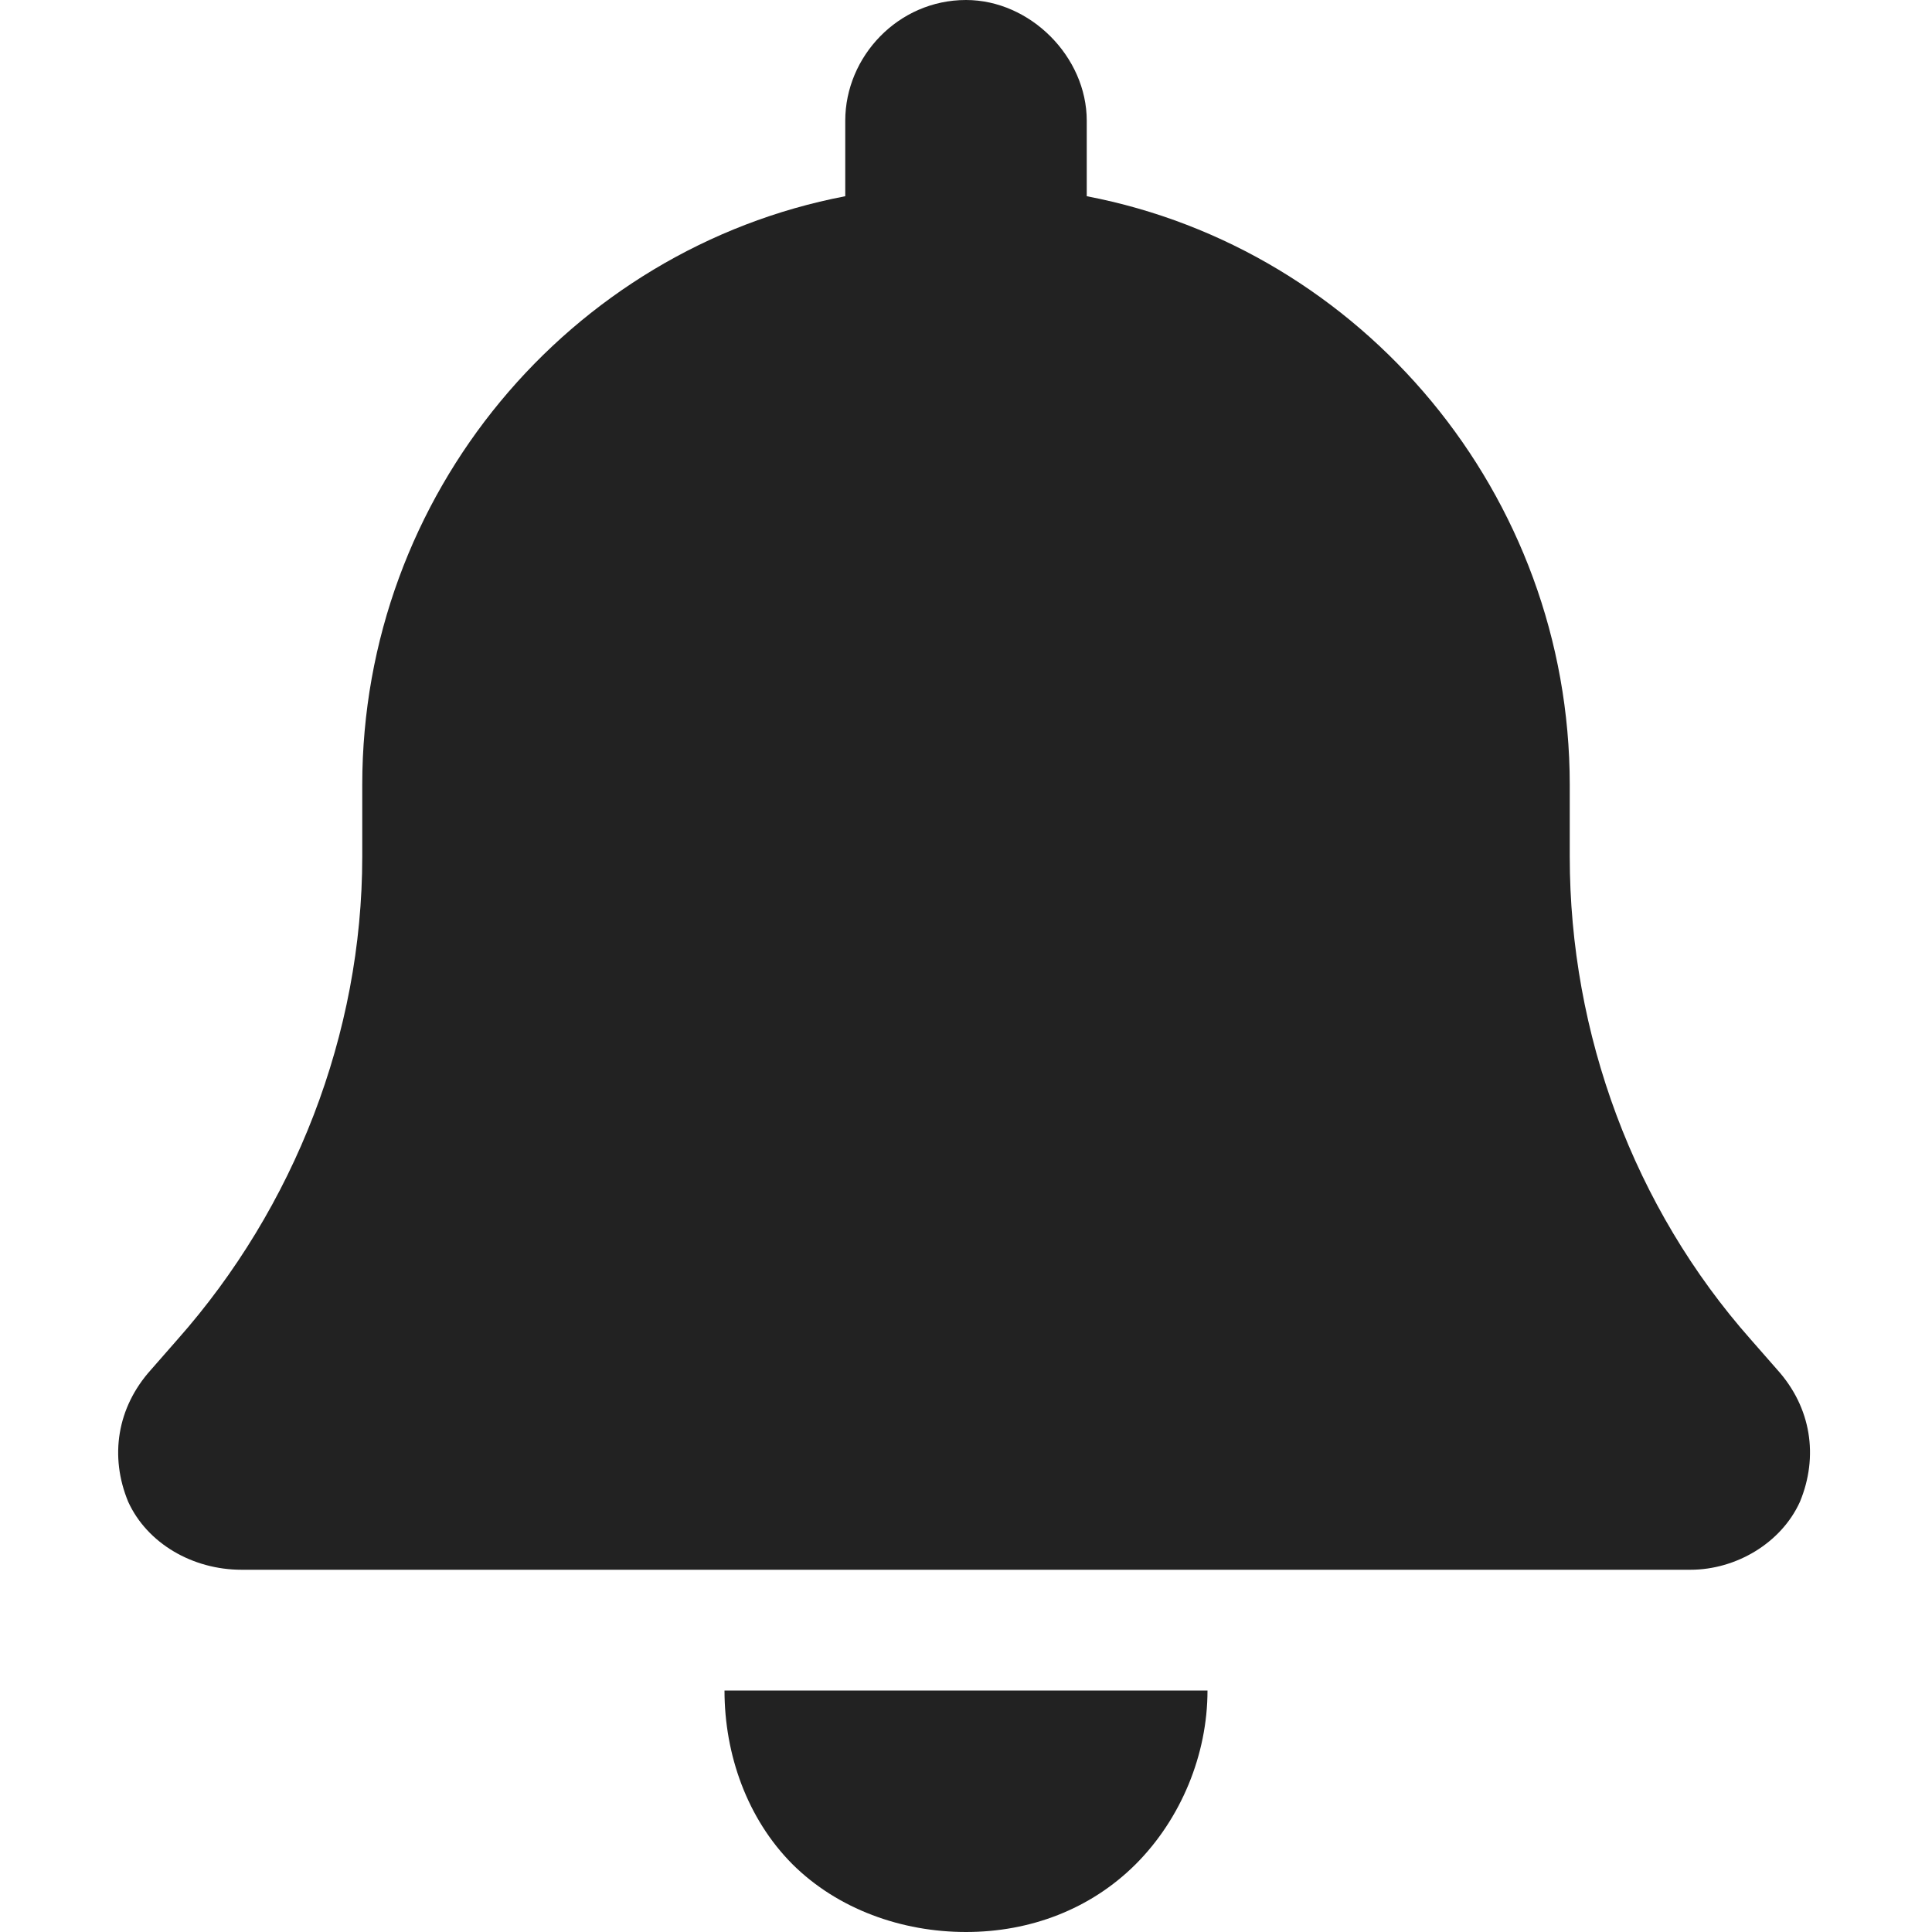 <svg width="16" height="16" viewBox="0 0 16 16" fill="none" xmlns="http://www.w3.org/2000/svg">
<path d="M8 0C8.531 0 9 0.469 9 1V1.625C11.281 2.062 13 4.094 13 6.5V7.094C13 8.562 13.531 10 14.5 11.094L14.719 11.344C15 11.656 15.062 12.062 14.906 12.438C14.75 12.781 14.375 13 14 13H2C1.594 13 1.219 12.781 1.062 12.438C0.906 12.062 0.969 11.656 1.25 11.344L1.469 11.094C2.438 10 3 8.562 3 7.094V6.5C3 4.094 4.719 2.062 7 1.625V1C7 0.469 7.438 0 8 0ZM9.406 15.438C9.031 15.812 8.531 16 8 16C7.469 16 6.938 15.812 6.562 15.438C6.188 15.062 6 14.531 6 14H8H10C10 14.531 9.781 15.062 9.406 15.438Z" fill="#222222"/>
</svg>
